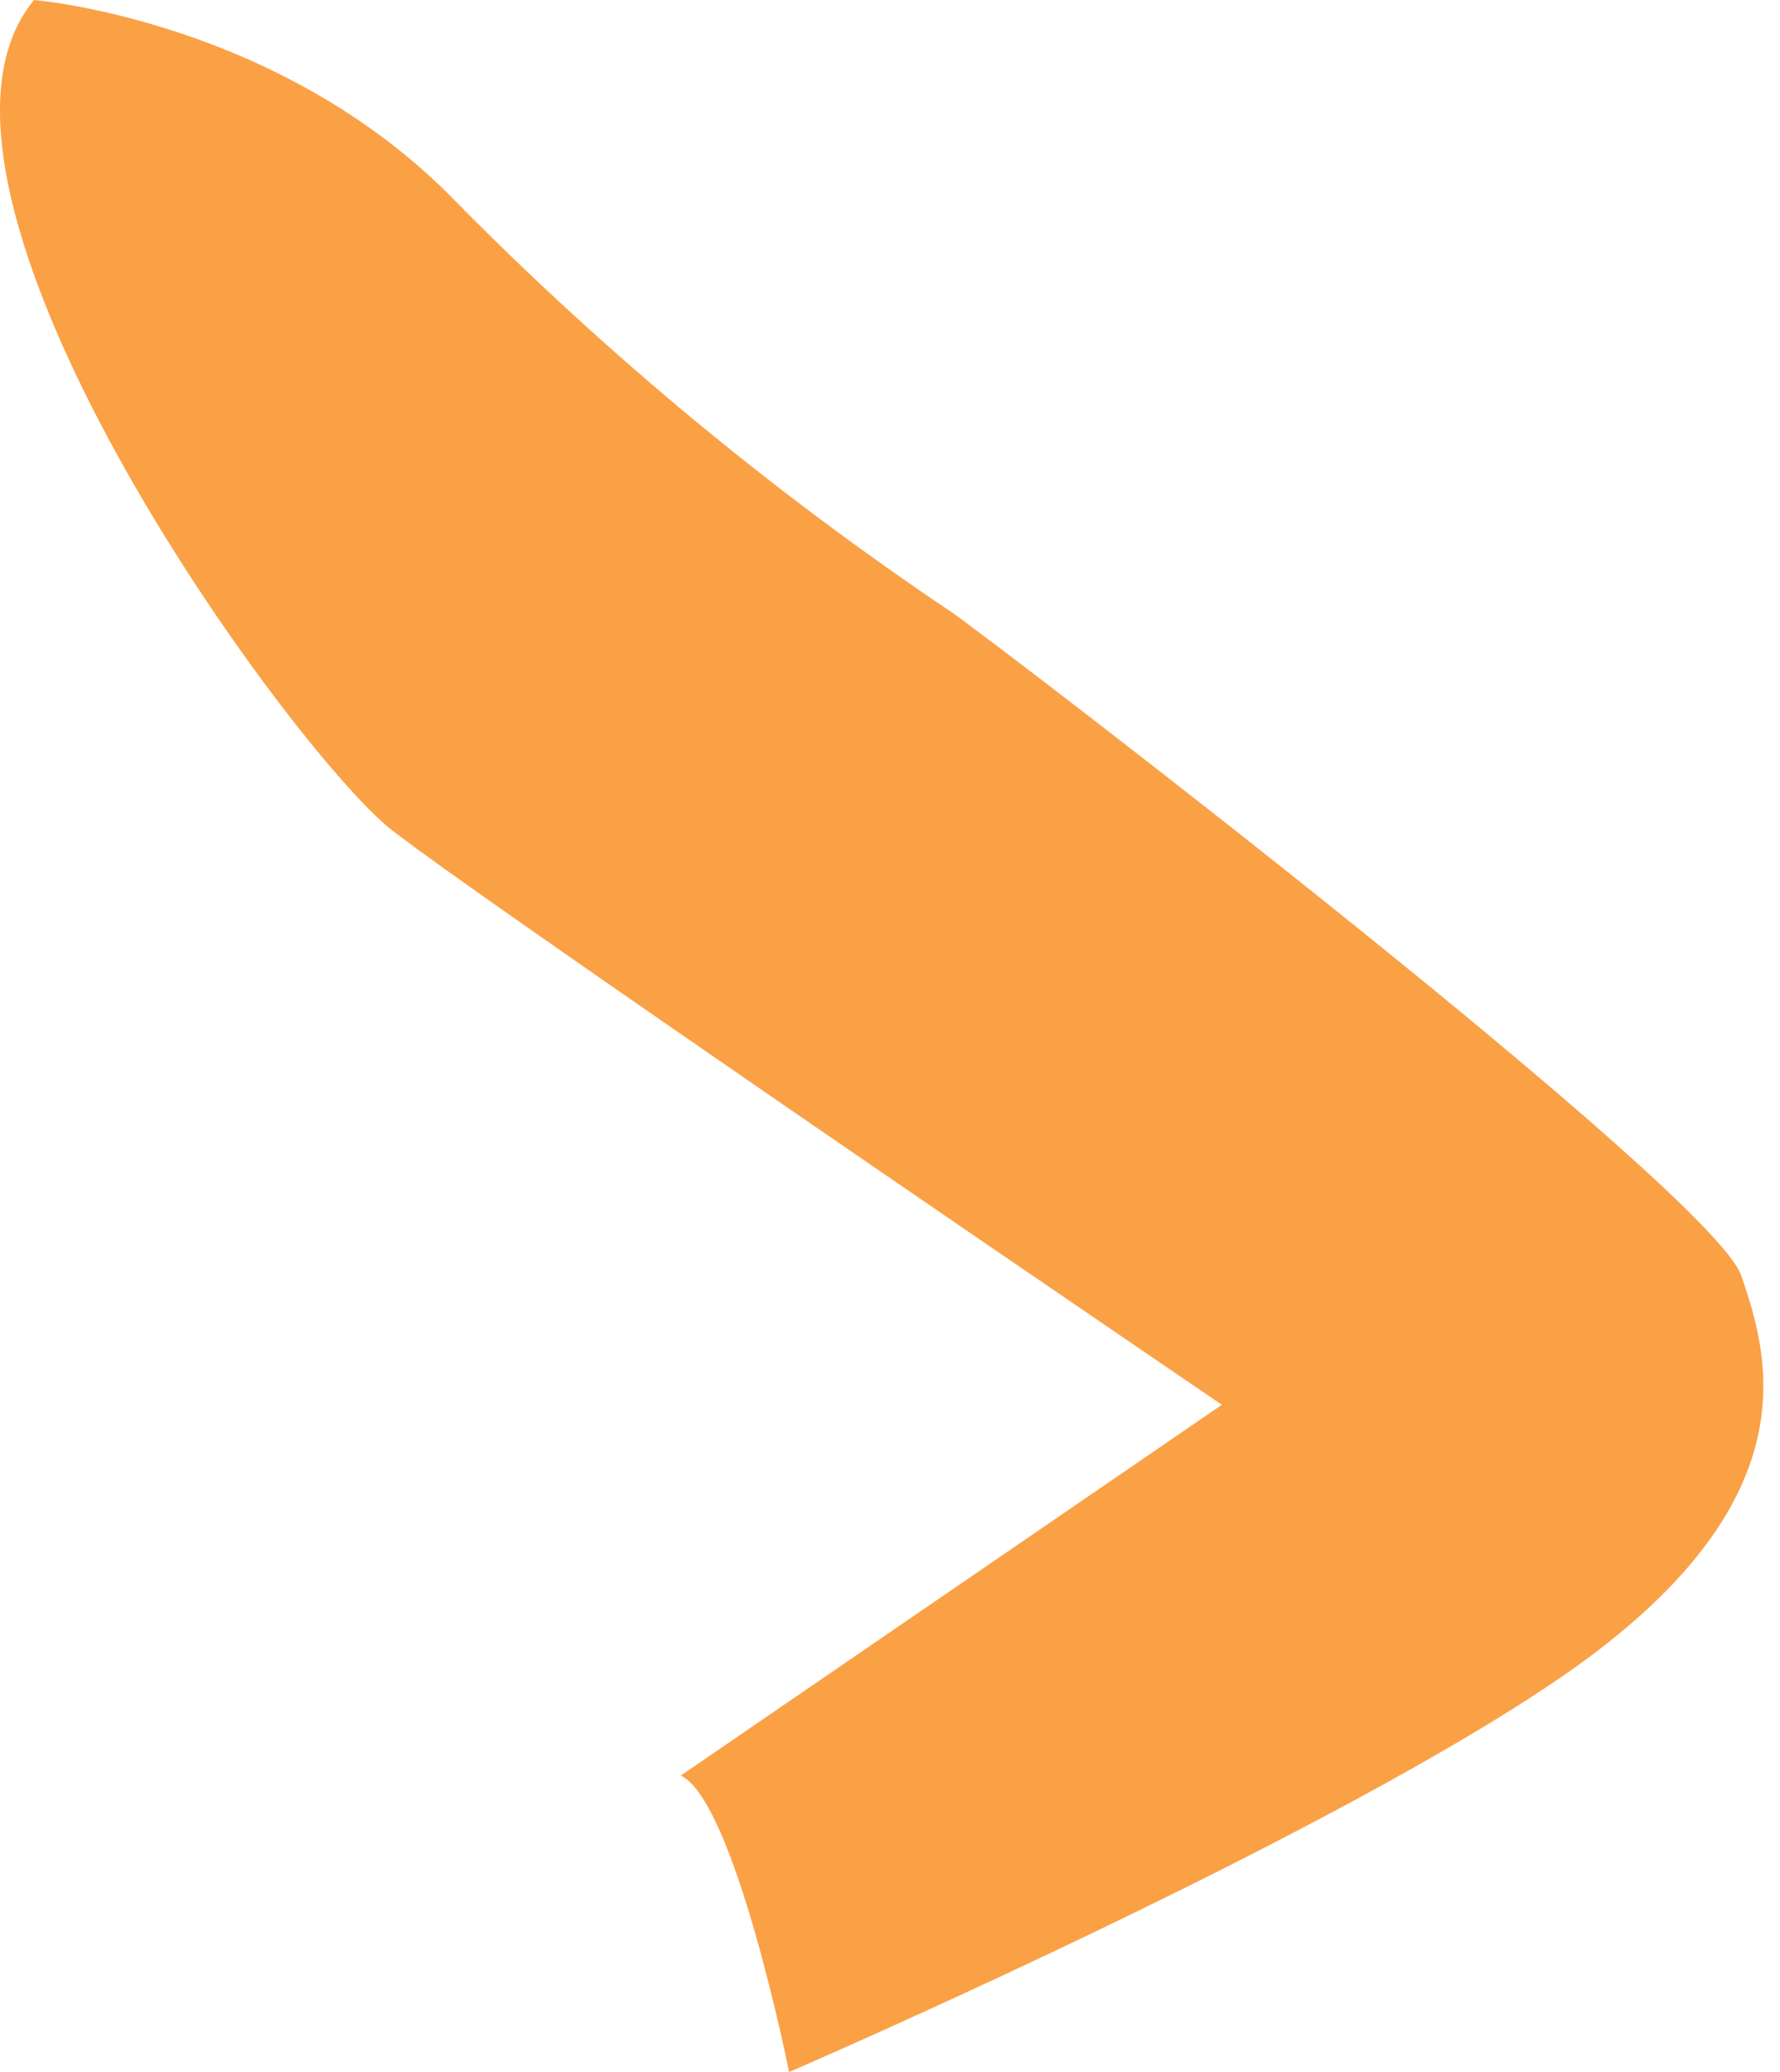 <svg width="55" height="64" viewBox="0 0 55 64" fill="none" xmlns="http://www.w3.org/2000/svg">
<path d="M48.711 51.47C41.518 56.602 24.382 64 24.382 64C24.382 64 22.702 55.613 21.035 54.842L37.755 43.39C37.755 43.39 24.928 34.668 17.299 29.345C15.421 28.035 13.85 26.929 12.873 26.213L12.122 25.653C9.007 23.217 -3.697 5.774 1.05 0C1.05 0 8.7 0.621 14.143 6.285C18.799 10.996 23.915 15.228 29.416 18.917C31.342 20.282 52.897 36.804 53.799 39.391C54.7 41.977 55.909 46.311 48.711 51.47Z" fill="#FAA146"/>
</svg>
